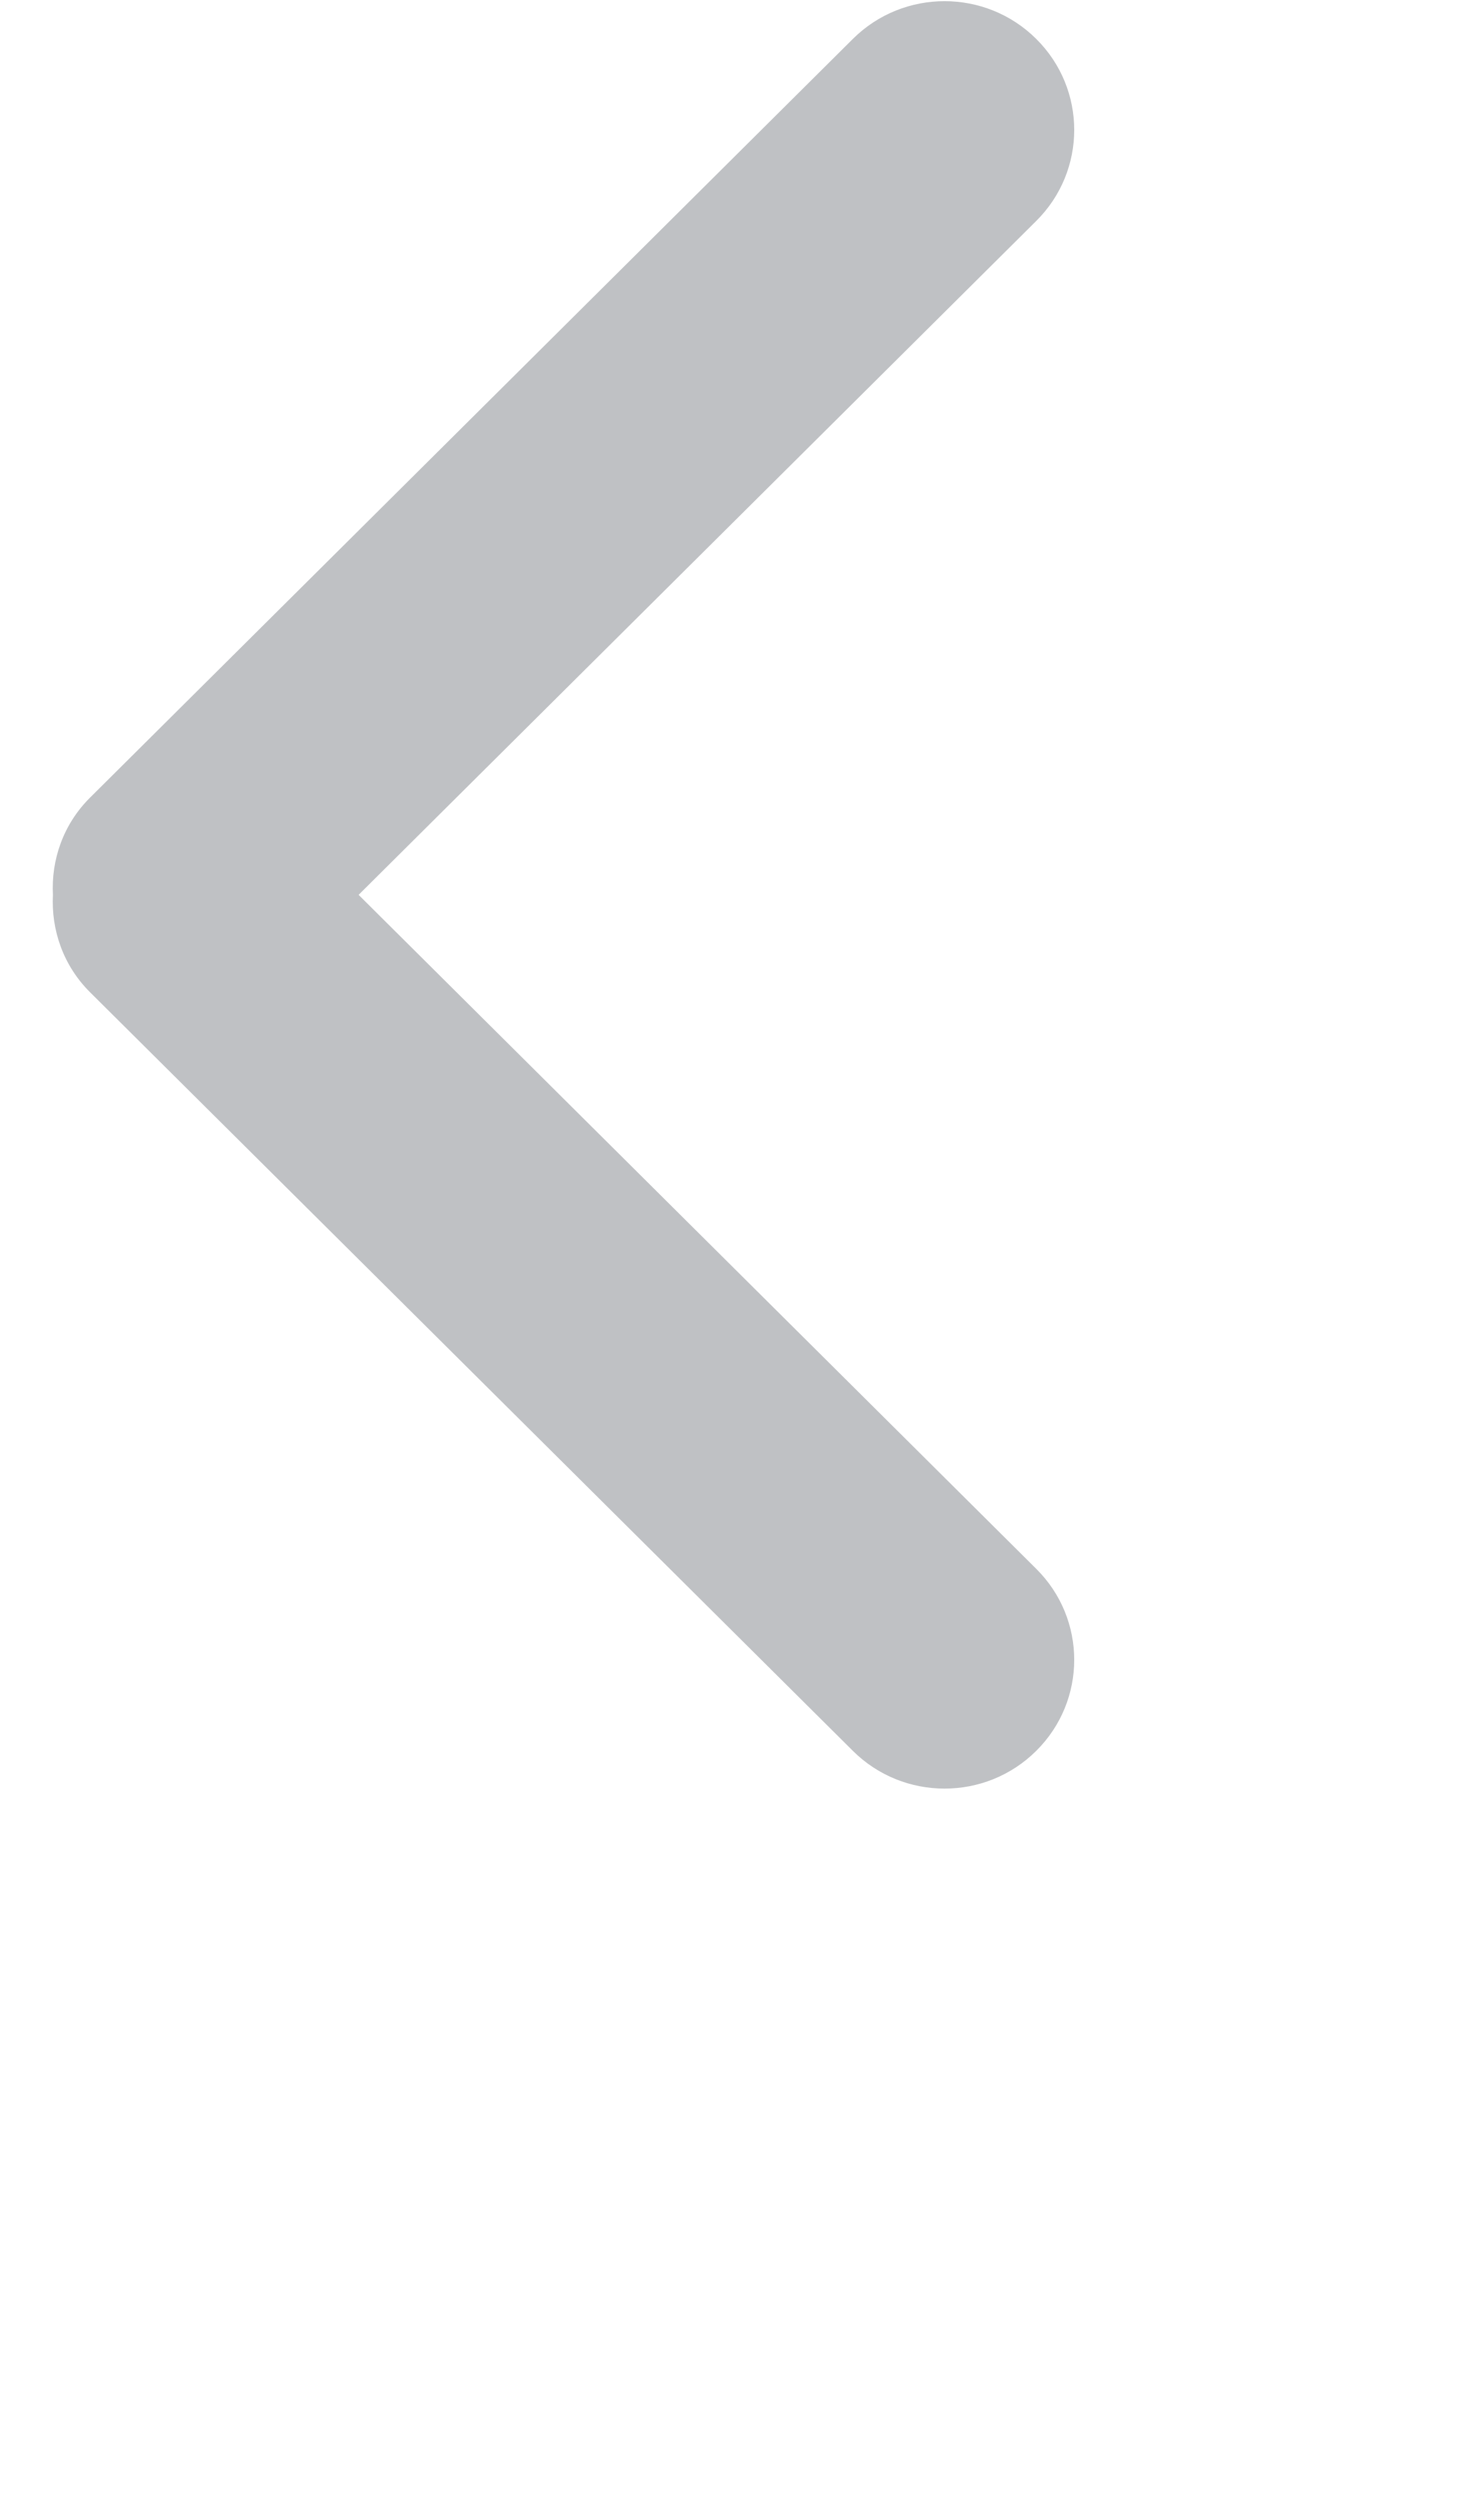 <svg 
 xmlns="http://www.w3.org/2000/svg"
 xmlns:xlink="http://www.w3.org/1999/xlink"
 width="0.181in" height="0.306in">
<path fill-rule="evenodd"  opacity="0.302" fill="rgb(44, 52, 62)"
 d="M4.216,10.516 L12.182,2.597 C12.778,2.006 12.778,1.048 12.182,0.457 C11.587,-0.134 10.622,-0.134 10.027,0.457 L1.061,9.371 C0.743,9.686 0.601,10.104 0.622,10.516 C0.601,10.929 0.743,11.348 1.061,11.663 L10.027,20.576 C10.622,21.167 11.587,21.167 12.182,20.576 C12.778,19.985 12.778,19.027 12.182,18.436 L4.216,10.516 Z"/>
</svg>